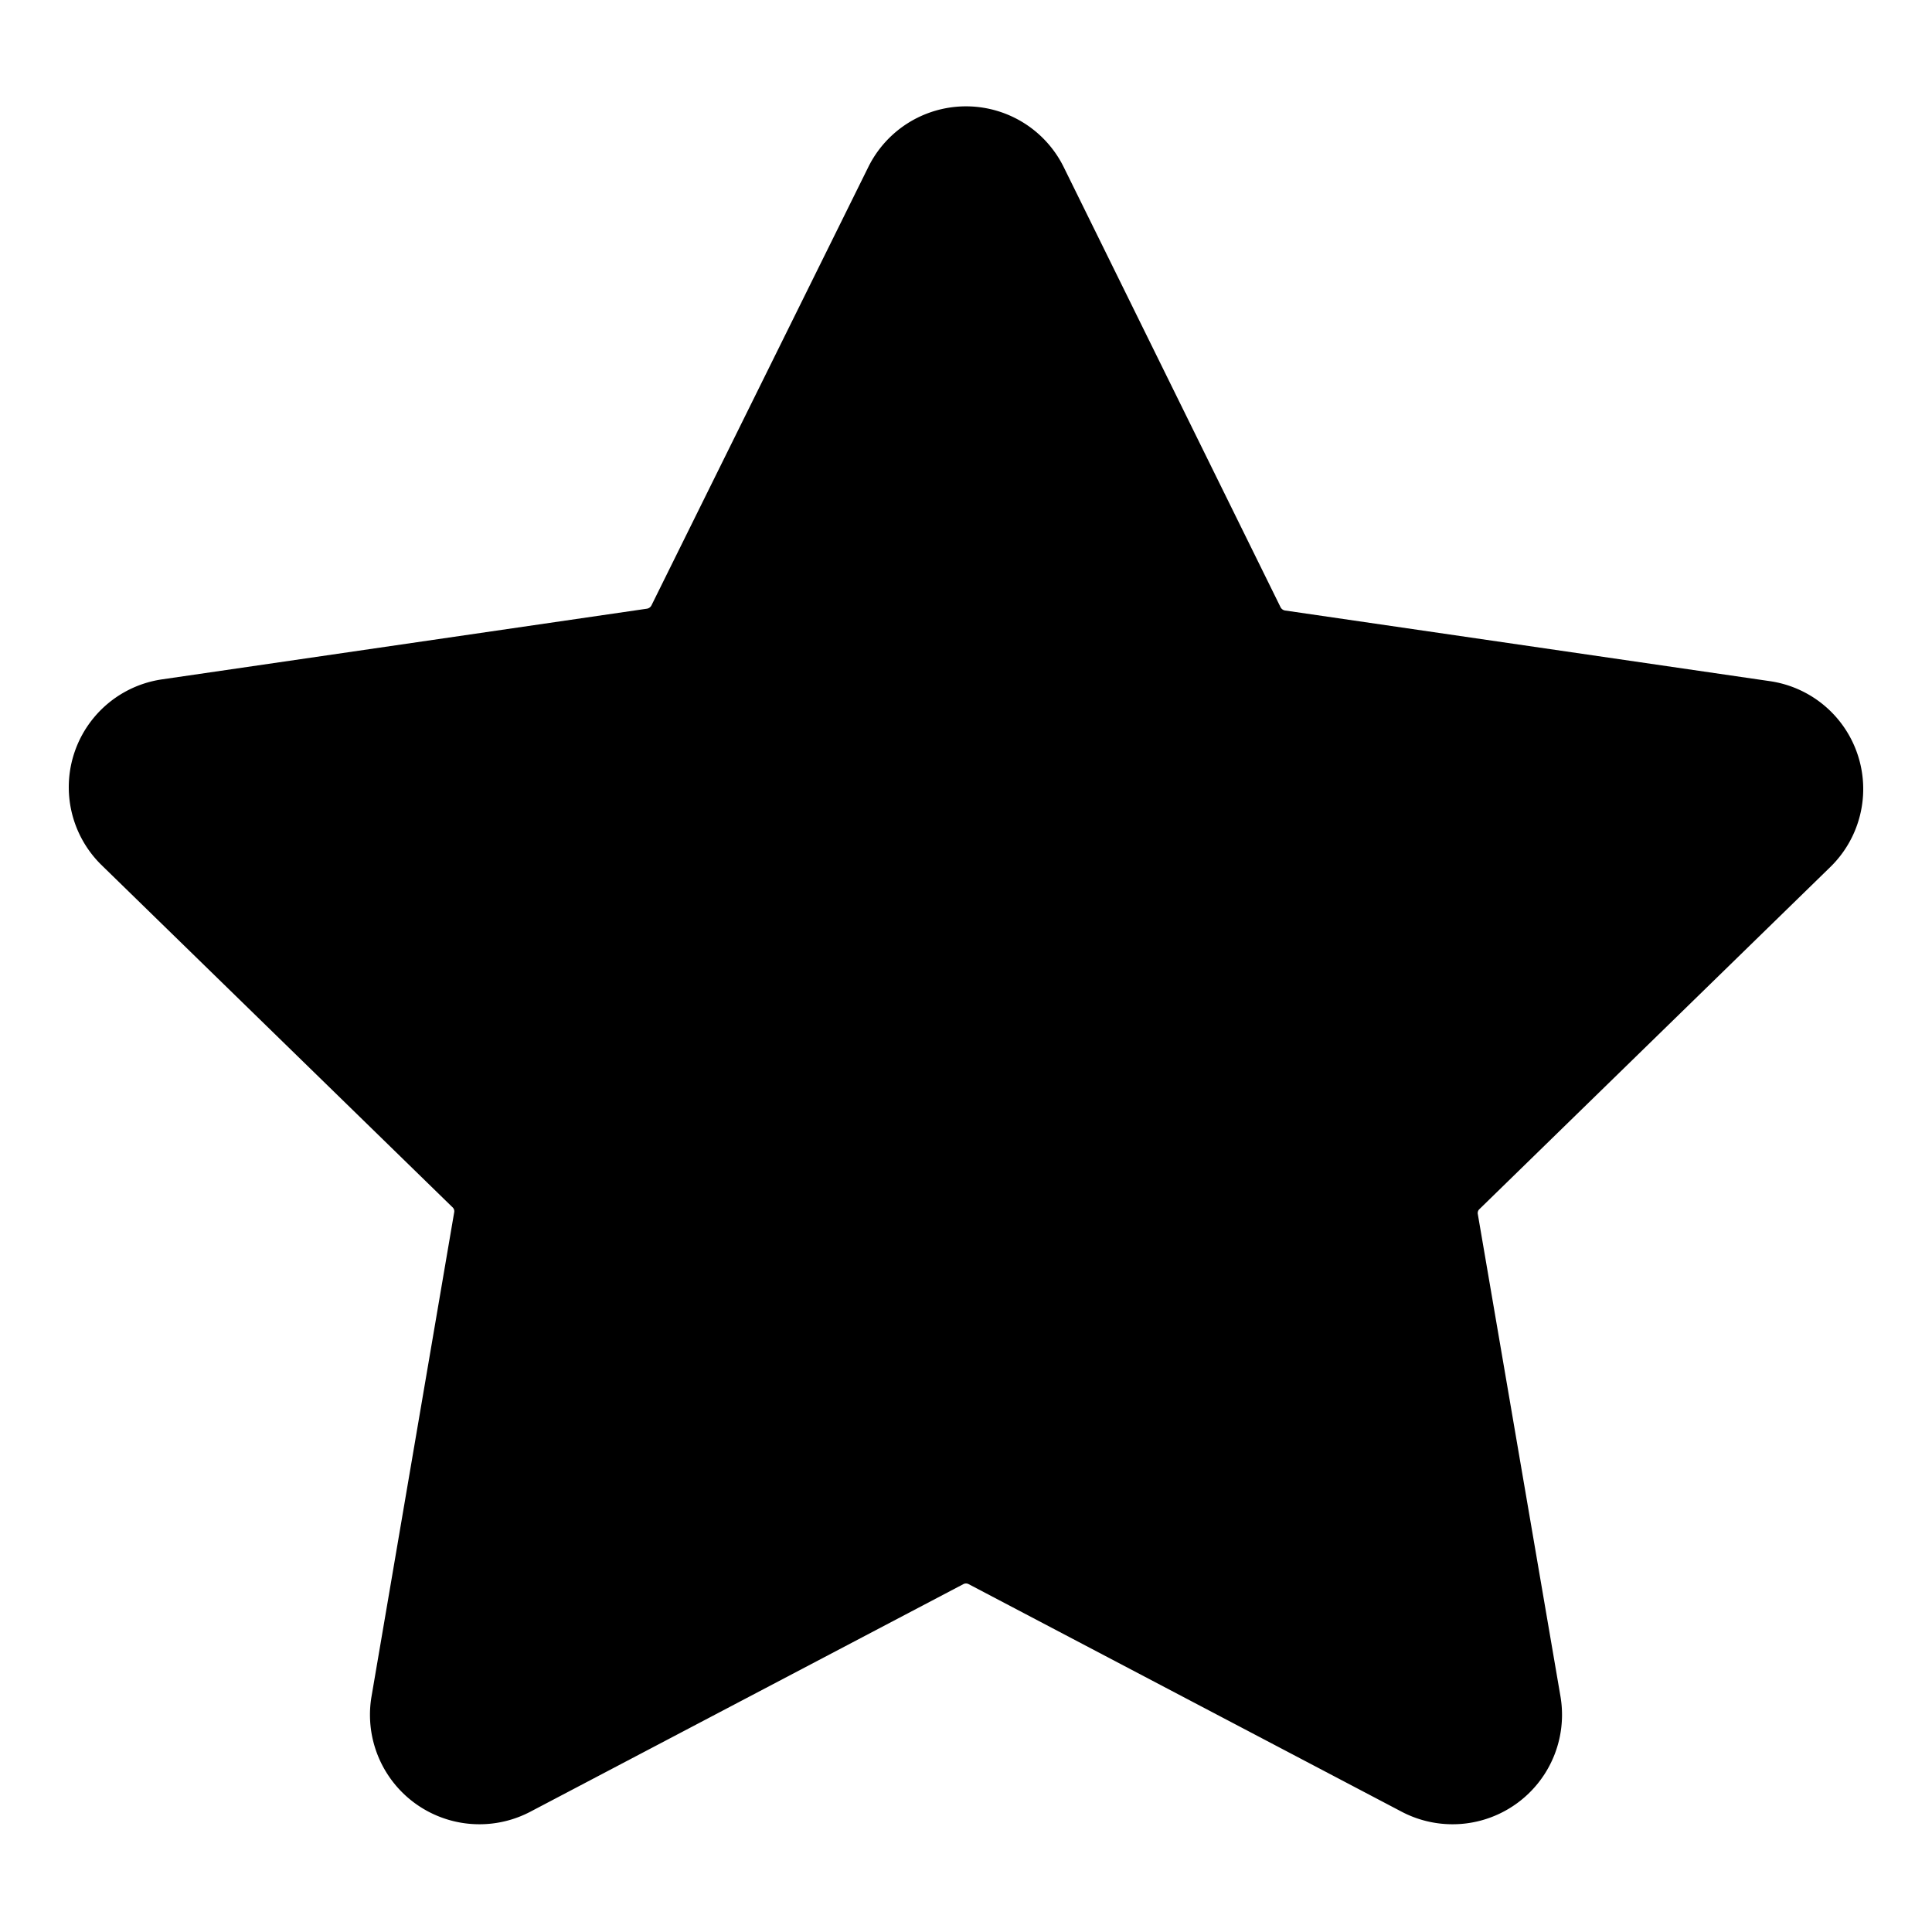 <svg 
id="Layer_5" data-name="Layer 5" xmlns="http://www.w3.org/2000/svg" viewBox="12.5 12.5 75 75"
width="20px" height="20px"
><defs><style></style></defs><path class="cls-1" d="M81.19,38.94,62.39,36.2a.24.24,0,0,1-.18-.13L53.8,19a4.23,4.23,0,0,0-7.6,0l-8.41,17a.24.24,0,0,1-.18.13l-18.8,2.74a4.23,4.23,0,0,0-2.35,7.23l13.6,13.26a.21.21,0,0,1,.07.21L26.92,78.37a4.25,4.25,0,0,0,6.15,4.47L49.89,74a.22.22,0,0,1,.22,0l16.82,8.84a4.25,4.25,0,0,0,6.15-4.47L69.87,59.64a.21.21,0,0,1,.07-.21l13.6-13.26a4.23,4.23,0,0,0-2.35-7.23Z"/></svg>